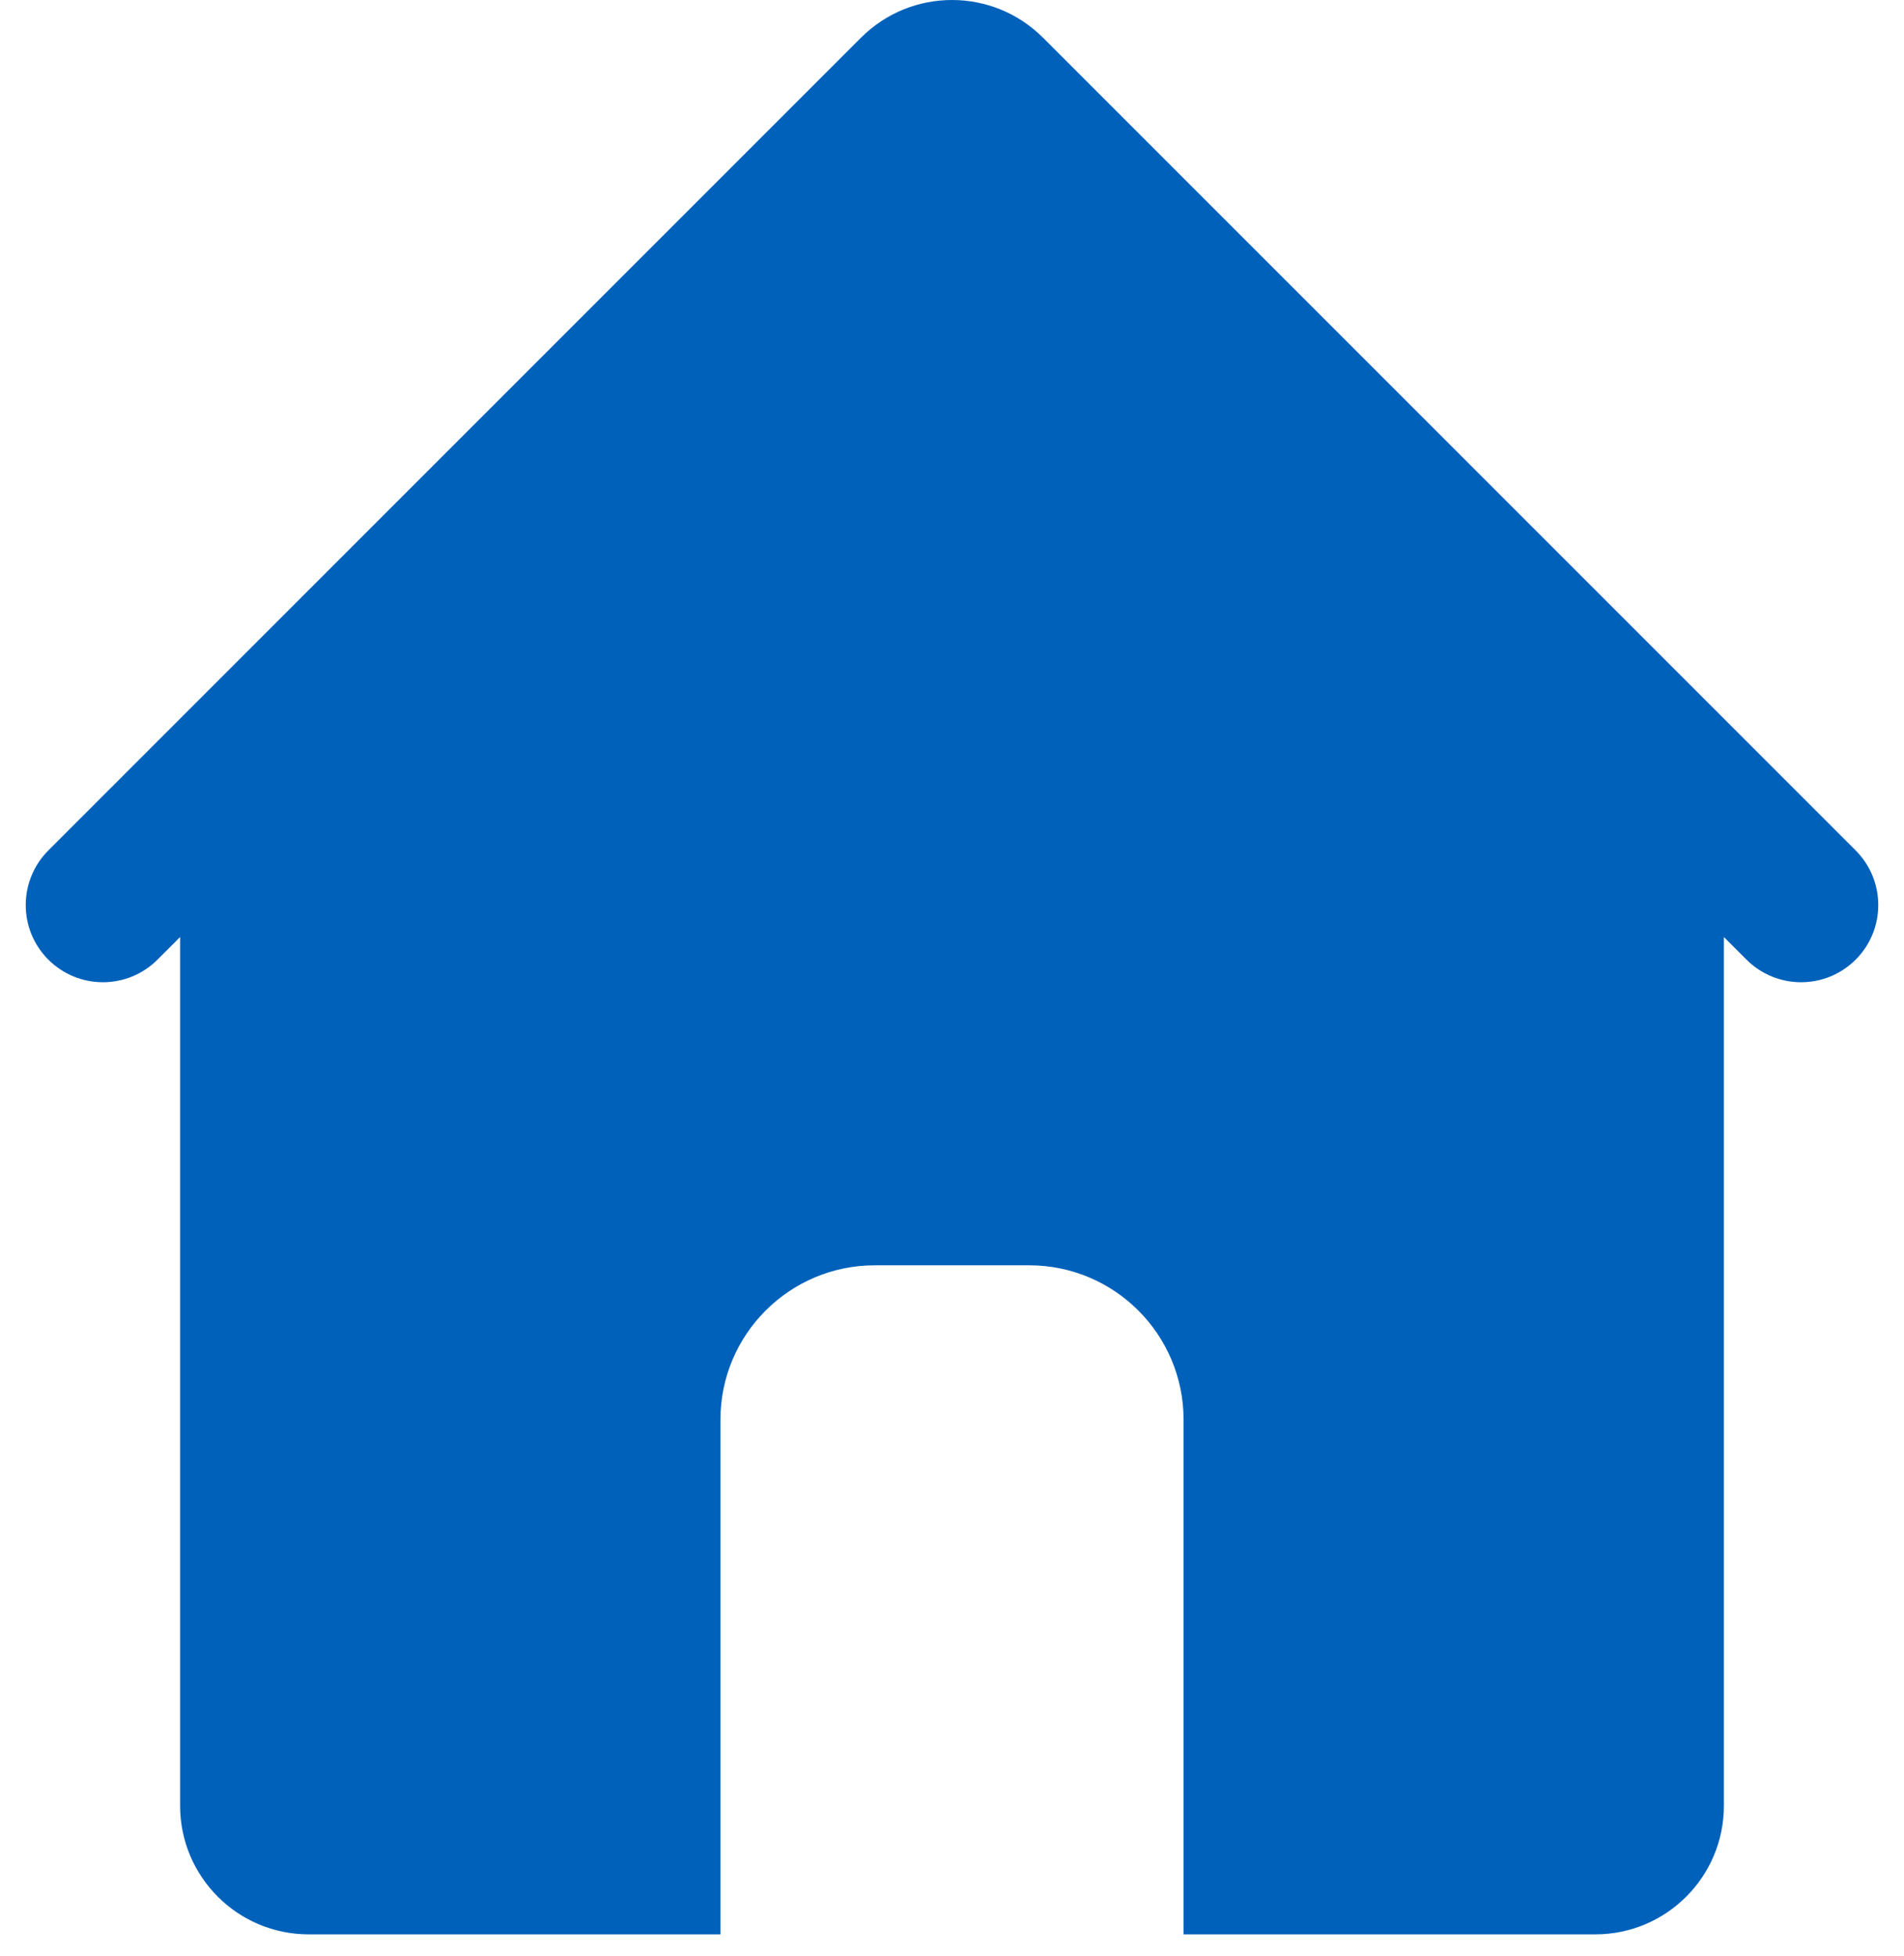 <svg width="37" height="38" viewBox="0 0 37 38" fill="none" xmlns="http://www.w3.org/2000/svg">
<path fill-rule="evenodd" clip-rule="evenodd" d="M33.939 18.646L33.5 18.207V35.086C33.5 36.467 32.381 37.586 31 37.586H23V27.586C23 25.929 21.657 24.586 20 24.586H17C15.343 24.586 14 25.929 14 27.586V37.586H6C4.619 37.586 3.5 36.467 3.5 35.086V18.207L3.061 18.646C2.475 19.232 1.525 19.232 0.939 18.646C0.354 18.061 0.354 17.111 0.939 16.525L16.732 0.732C17.709 -0.244 19.291 -0.244 20.268 0.732L36.061 16.525C36.646 17.111 36.646 18.061 36.061 18.646C35.475 19.232 34.525 19.232 33.939 18.646Z" fill="#0061BB"/>
</svg>
